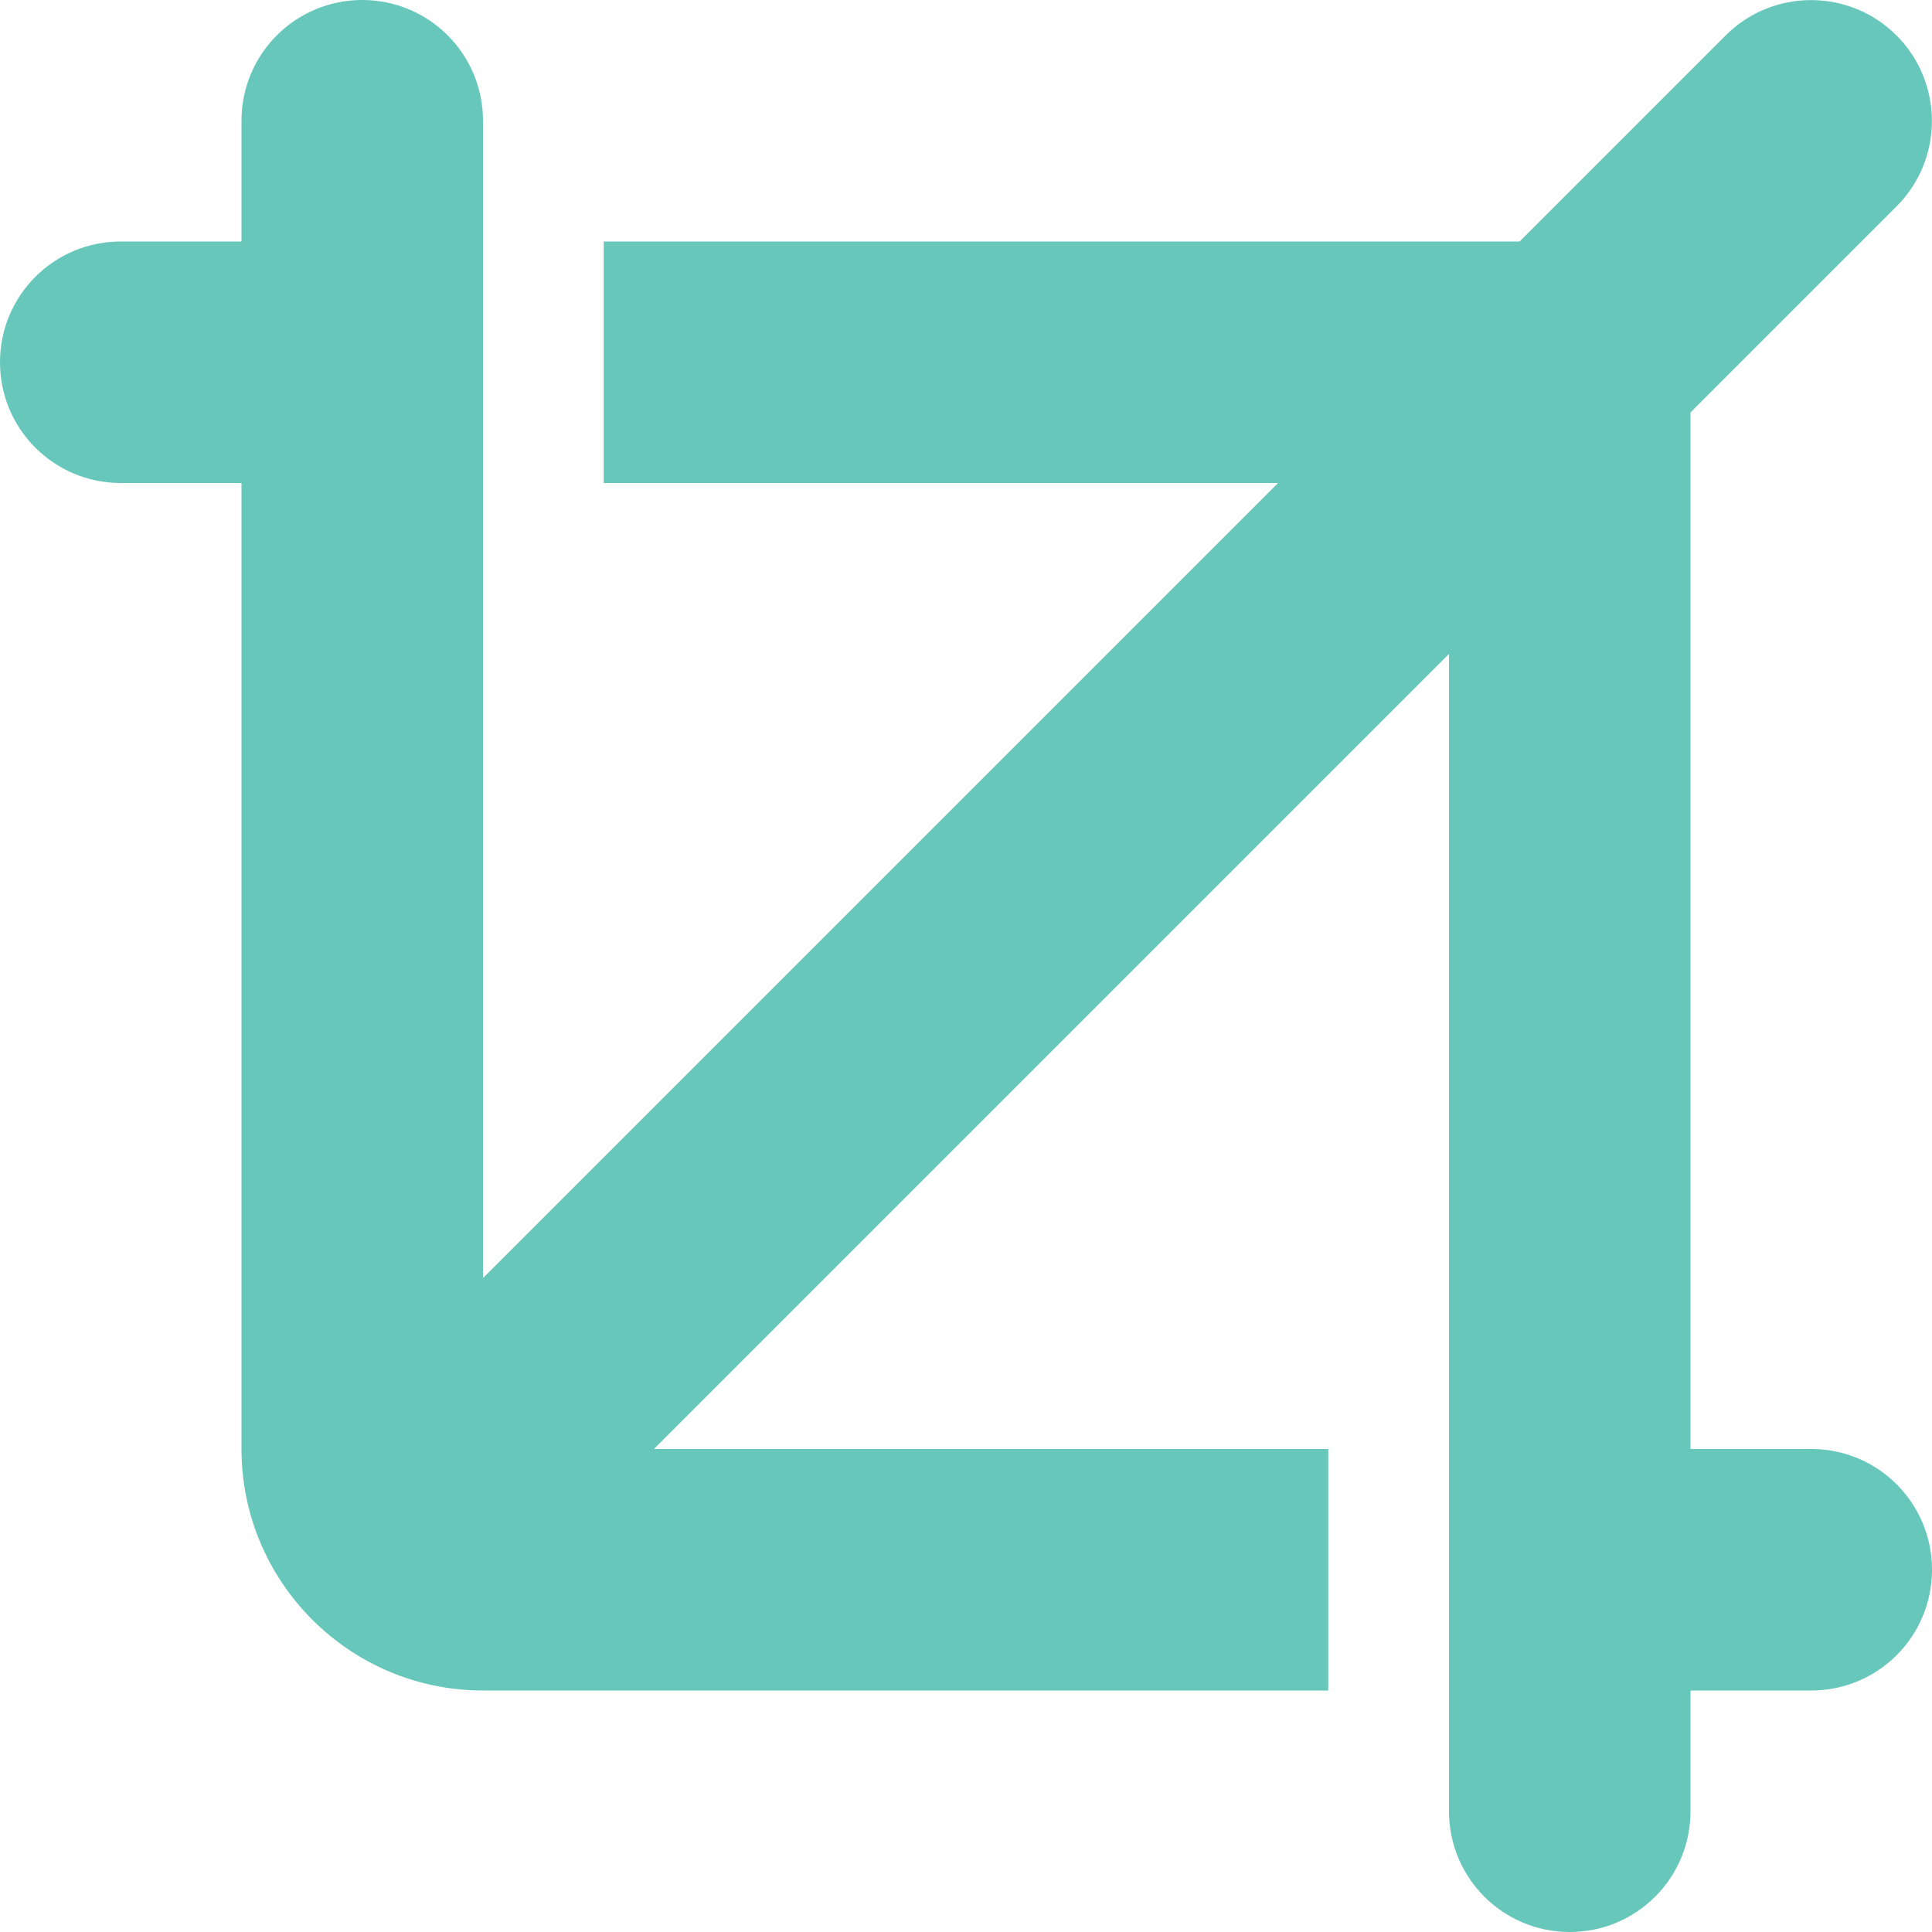 <?xml version="1.0" encoding="utf-8"?>
<!-- Generator: Adobe Illustrator 25.4.1, SVG Export Plug-In . SVG Version: 6.00 Build 0)  -->
<svg version="1.1" id="Layer_1" xmlns="http://www.w3.org/2000/svg" xmlns:xlink="http://www.w3.org/1999/xlink" x="0px" y="0px"
	 viewBox="0 0 512 512" style="enable-background:new 0 0 512 512;" xml:space="preserve">
<style type="text/css">
	.st0{fill:#66C7BA;}
</style>
<path class="st0" d="M448,109.3l54.6-54.6c12.5-12.5,12.5-32.8,0-45.3s-32.8-12.5-45.3,0L402.7,64H160v64h178.7L128,338.7V32
	c0-17.7-14.3-32-32-32S64,14.3,64,32v32H32C14.3,64,0,78.3,0,96s14.3,32,32,32h32v256c0,35.3,28.7,64,64,64h224v-64H173.3L384,173.3
	V480c0,17.7,14.3,32,32,32s32-14.3,32-32v-32h32c17.7,0,32-14.3,32-32s-14.3-32-32-32h-32V109.3L448,109.3z"/>
</svg>
